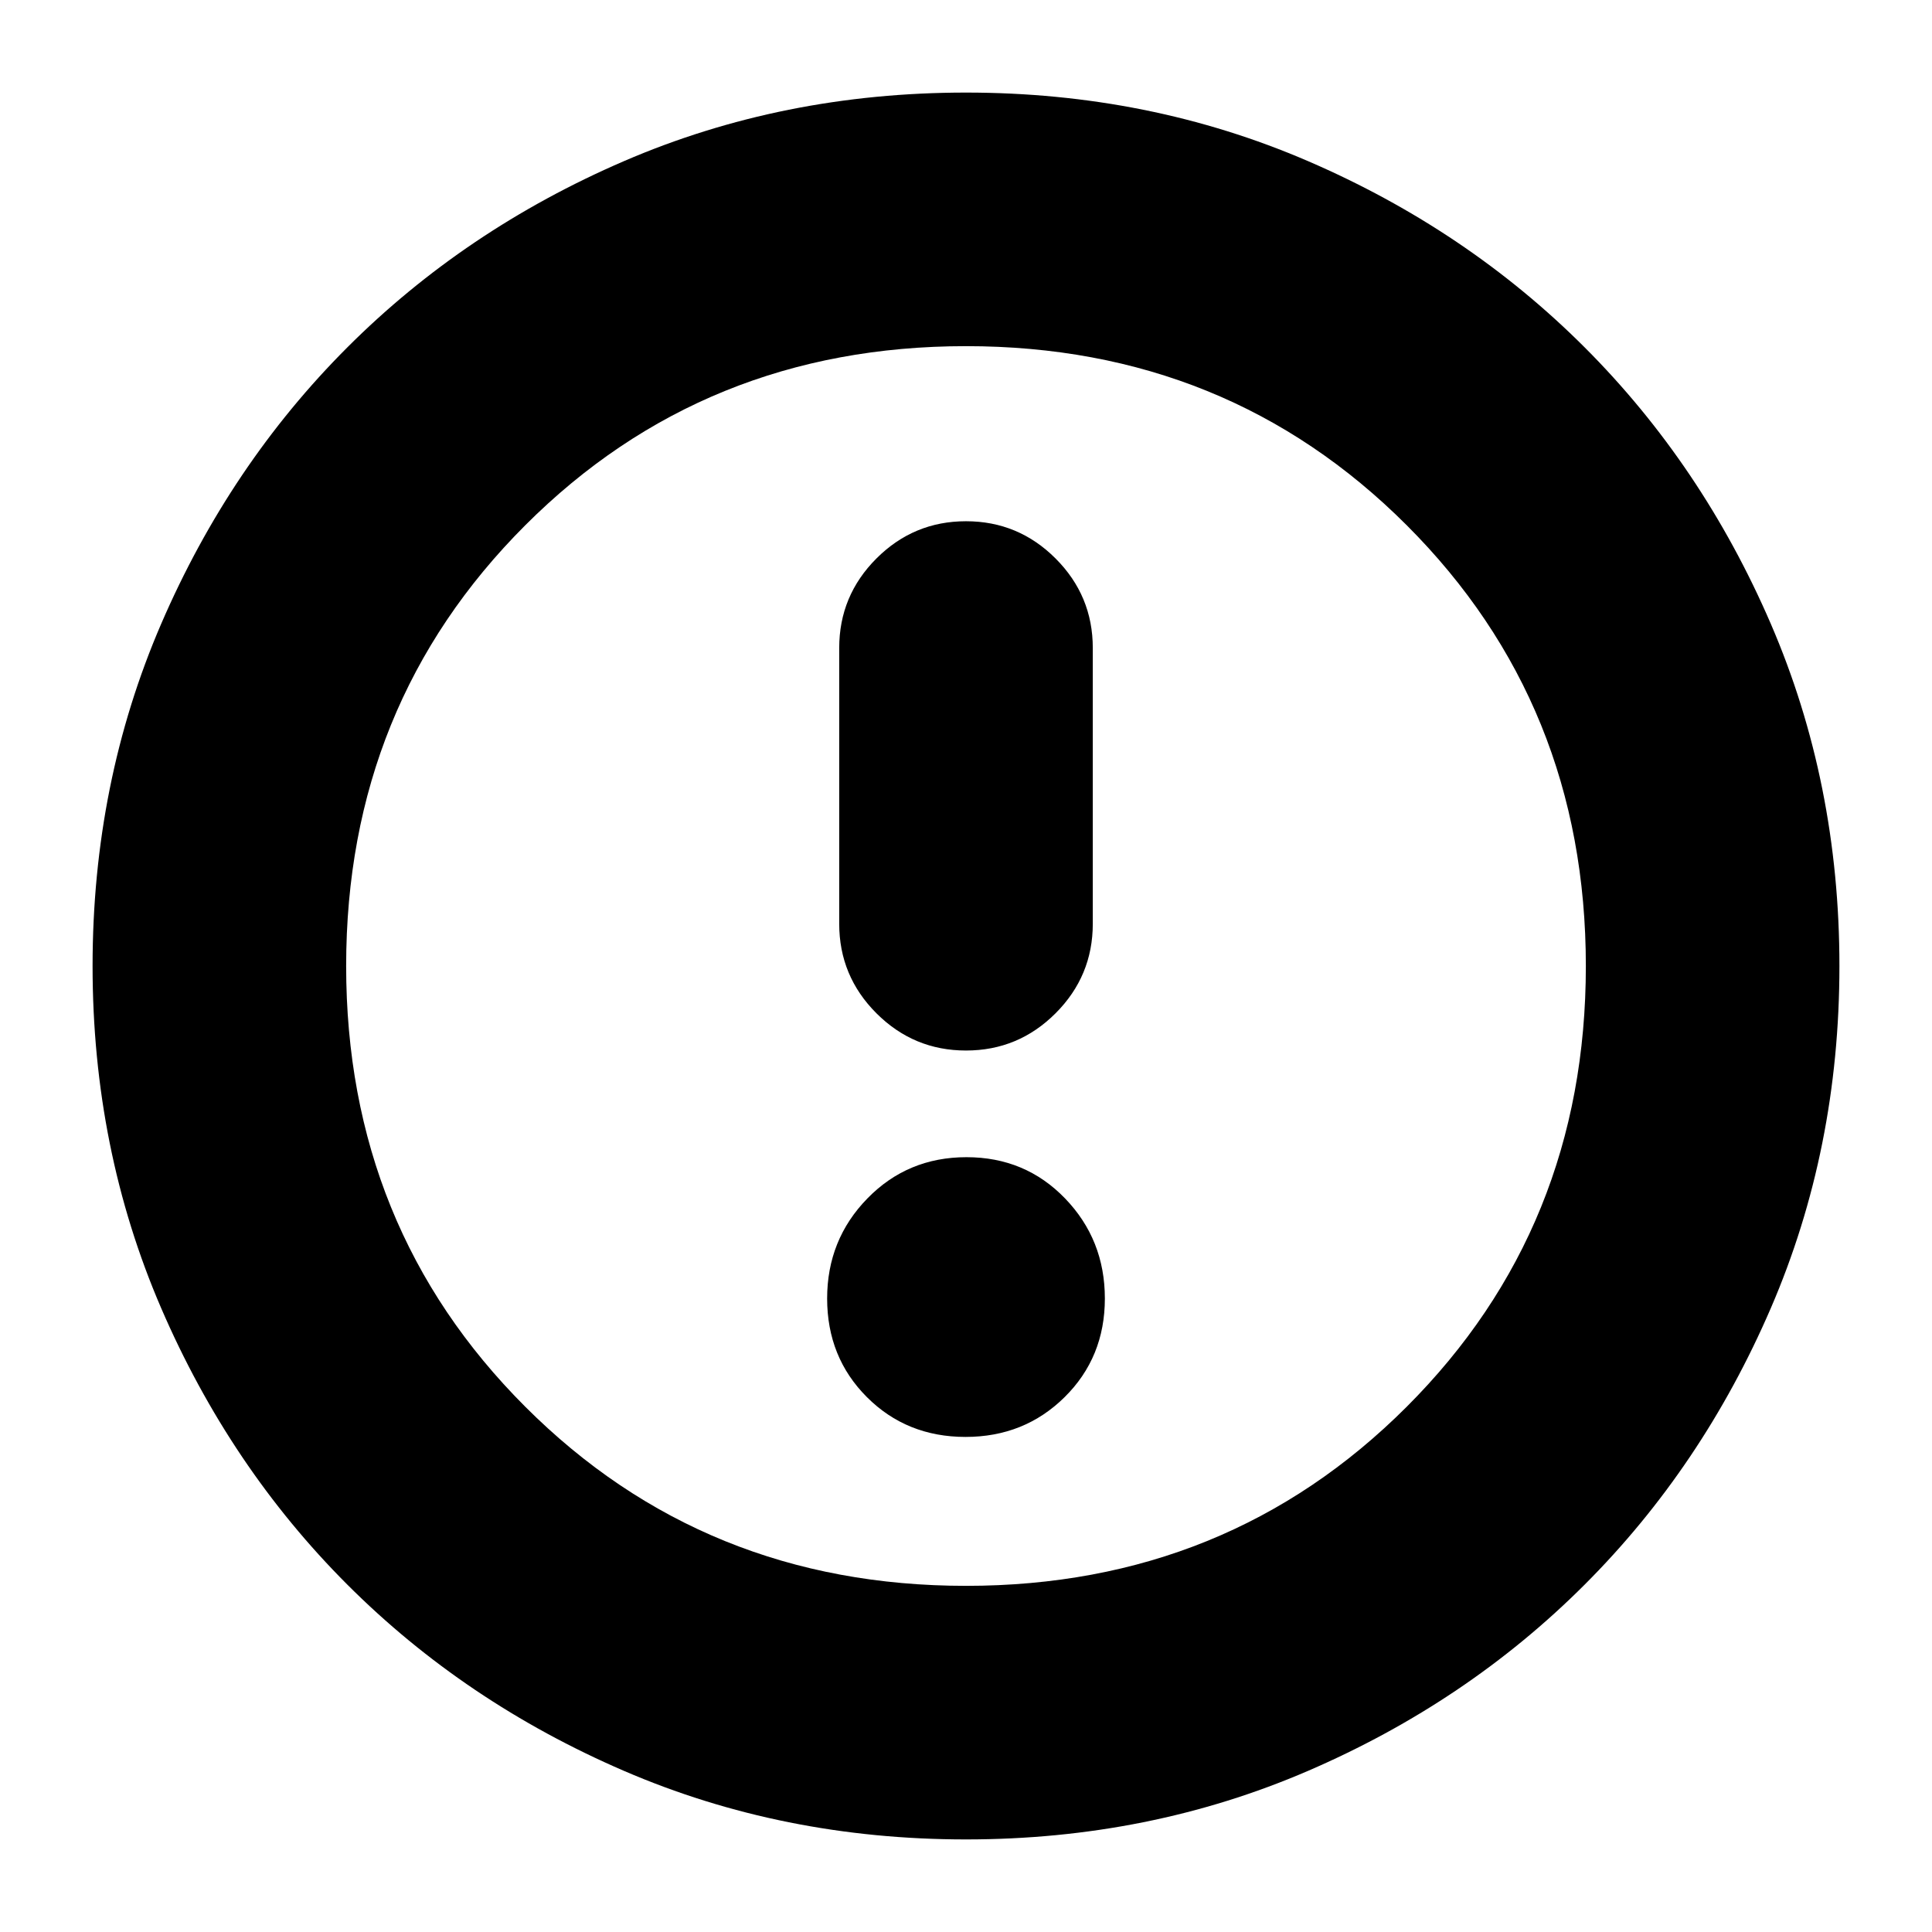 <svg xmlns="http://www.w3.org/2000/svg" height="24" viewBox="0 -960 960 960" width="24"><path d="M479.77-246Q509-246 529-265.77q20-19.77 20-49t-19.77-49.73q-19.77-20.5-49-20.5T431-364.5q-20 20.5-20 49.73 0 29.23 19.77 49t49 19.77Zm.23-192q26 0 44.5-18.5T543-501v-137q0-26-18.5-44.5T480-701q-26 0-44.5 18.5T417-638v137q0 26 18.5 44.5T480-438Zm0 392q-91 0-169.99-34.08-78.98-34.09-137.41-92.52-58.43-58.43-92.52-137.41Q46-389 46-480q0-91 34.08-169.99 34.09-78.98 92.52-137.41 58.43-58.43 137.41-92.52Q389-914 480-914q91 0 169.99 34.08 78.98 34.09 137.41 92.52 58.43 58.43 92.52 137.41Q914-571 914-480q0 91-34.08 169.99-34.09 78.98-92.52 137.41-58.43 58.43-137.41 92.52Q571-46 480-46Zm0-126q130 0 219-89t89-219q0-130-89-219t-219-89q-130 0-219 89t-89 219q0 130 89 219t219 89Zm0-308Z"/></svg>
